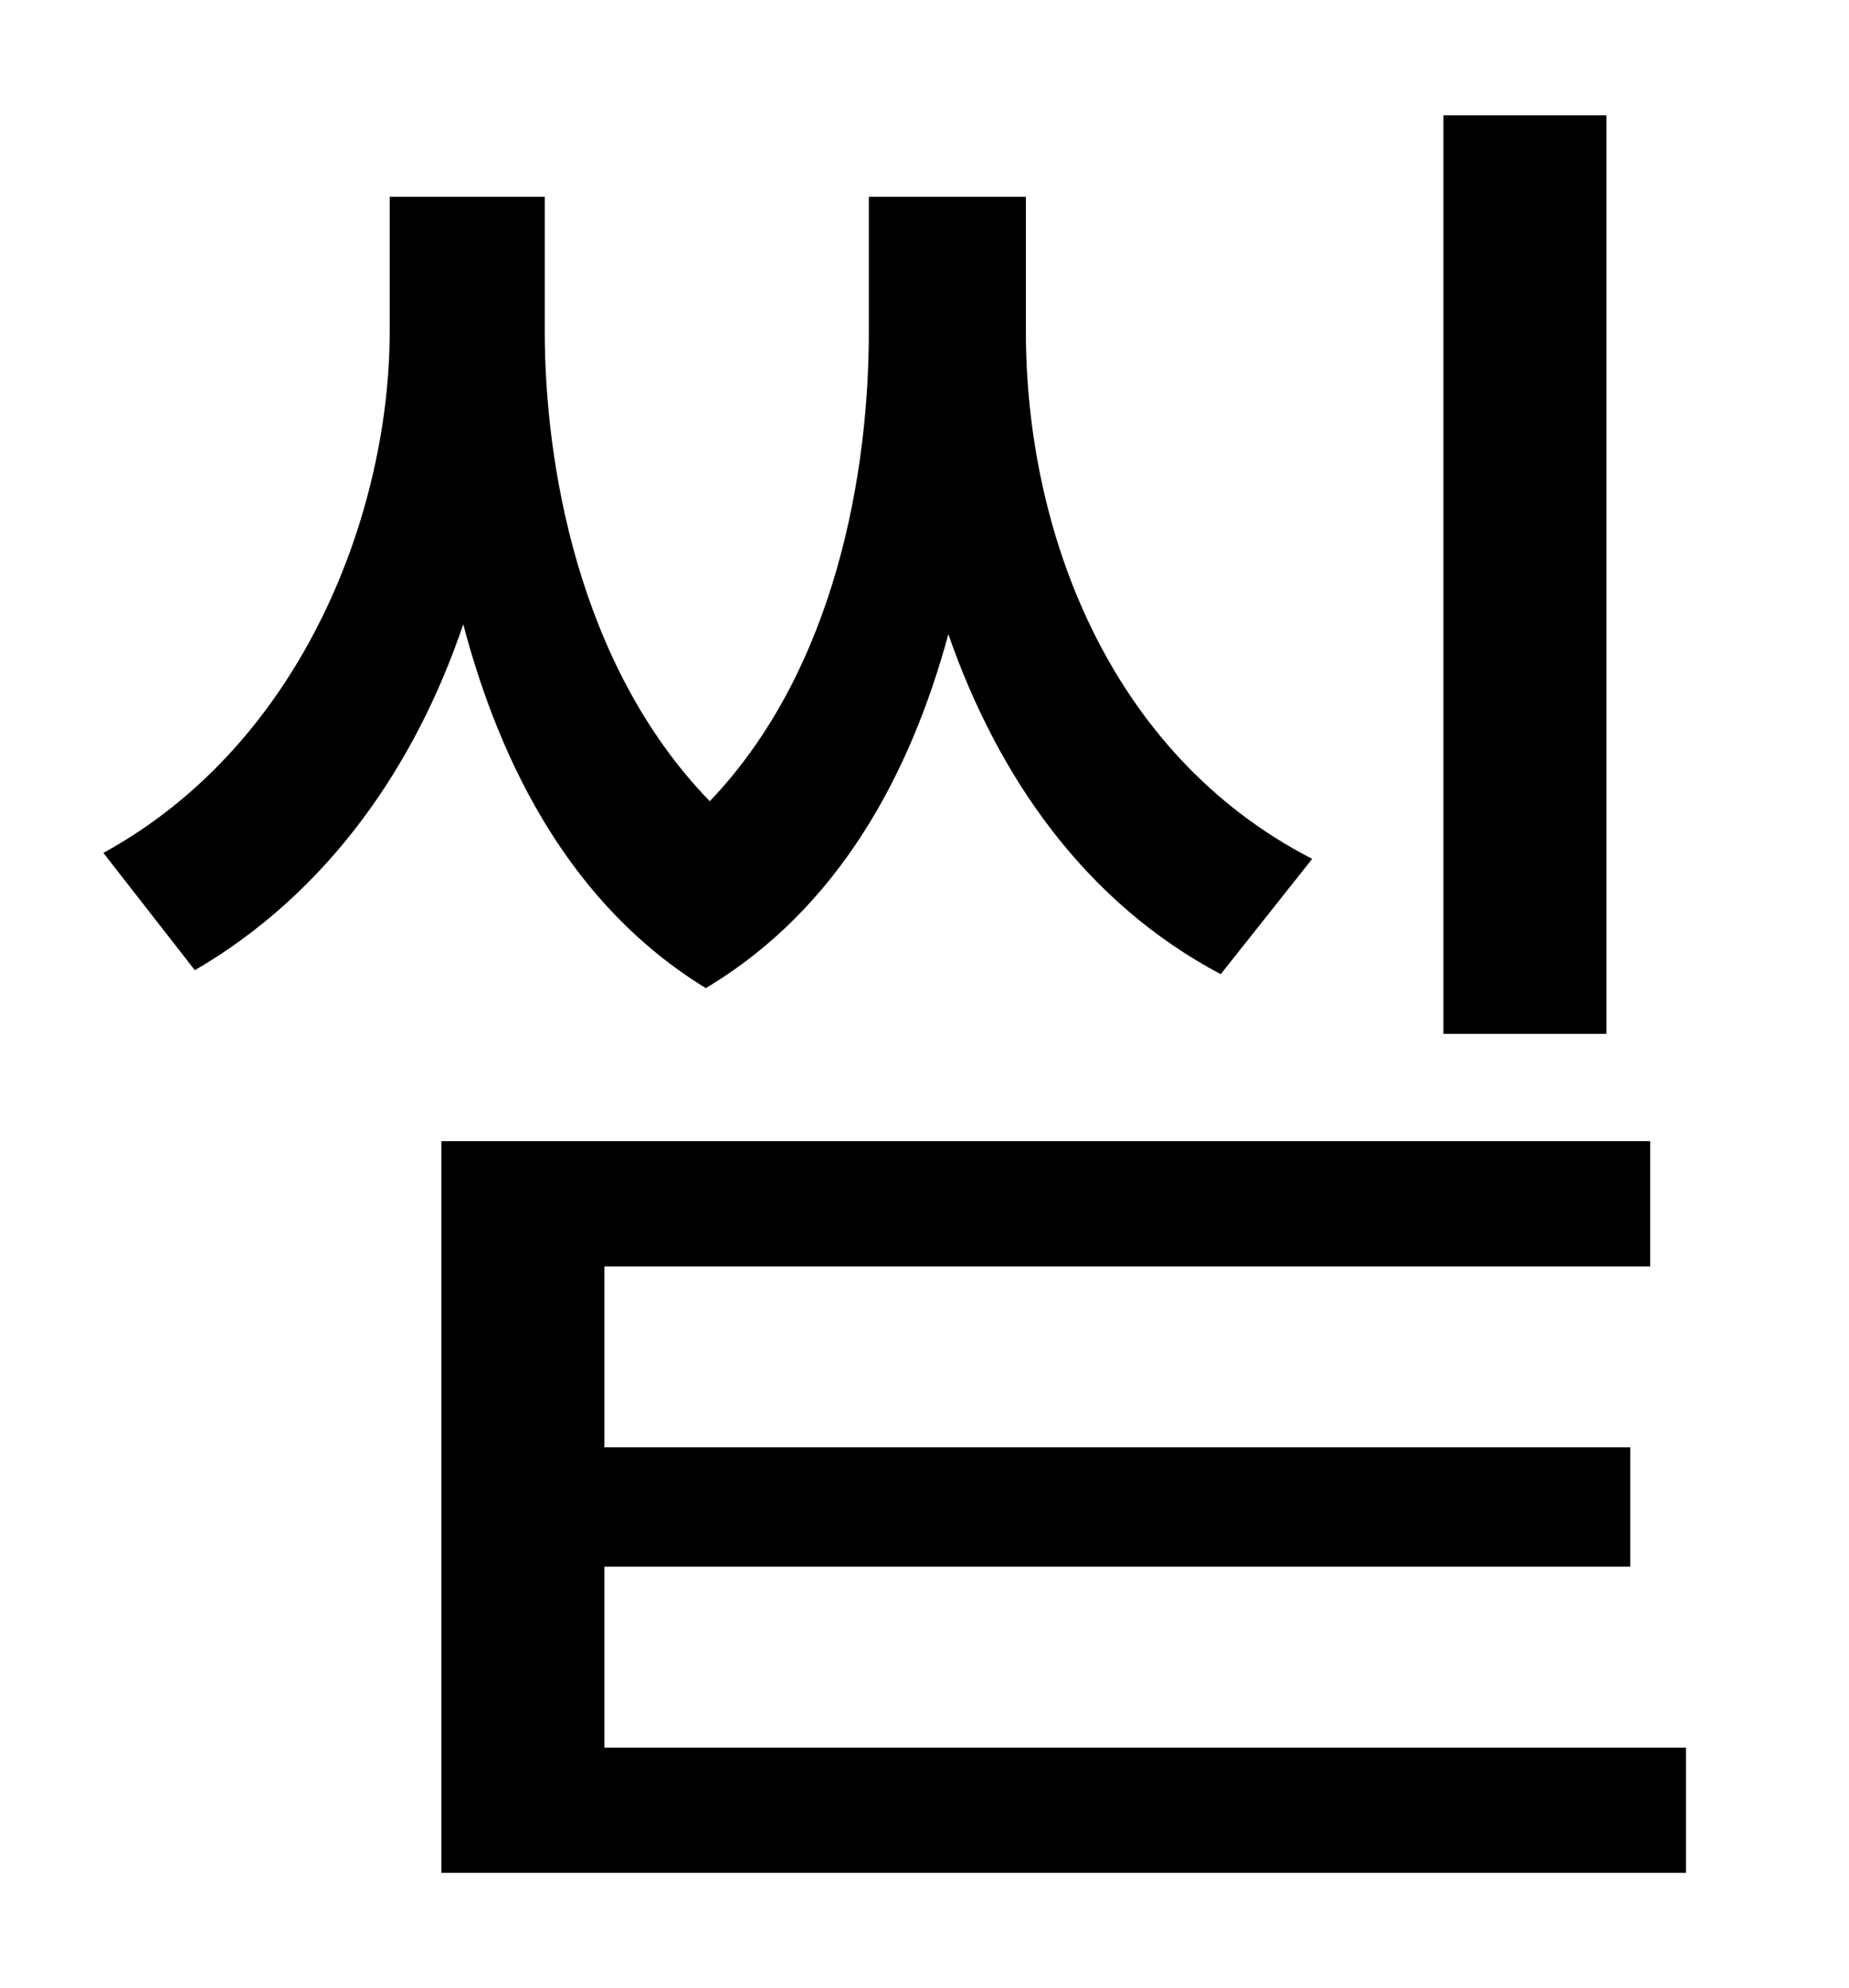 <?xml version="1.0" standalone="no"?>
<!DOCTYPE svg PUBLIC "-//W3C//DTD SVG 1.1//EN" "http://www.w3.org/Graphics/SVG/1.1/DTD/svg11.dtd" >
<svg xmlns="http://www.w3.org/2000/svg" xmlns:xlink="http://www.w3.org/1999/xlink" version="1.1" viewBox="-10 0 930 1000">
   <path fill="currentColor"
d="M798 58v462h-82v-462h82zM650 432l-46 58c-68 -36 -112 -99 -137 -171c-19 70 -55 138 -122 178c-67 -41 -103 -111 -122 -183c-24 71 -68 135 -135 174l-46 -59c102 -56 144 -174 144 -262v-68h78v68c0 64 16 167 83 236c64 -67 80 -167 80 -236v-68h79v68
c0 99 41 212 144 265zM294 879h544v63h-626v-368h608v63h-526v91h516v60h-516v91z" />
</svg>
